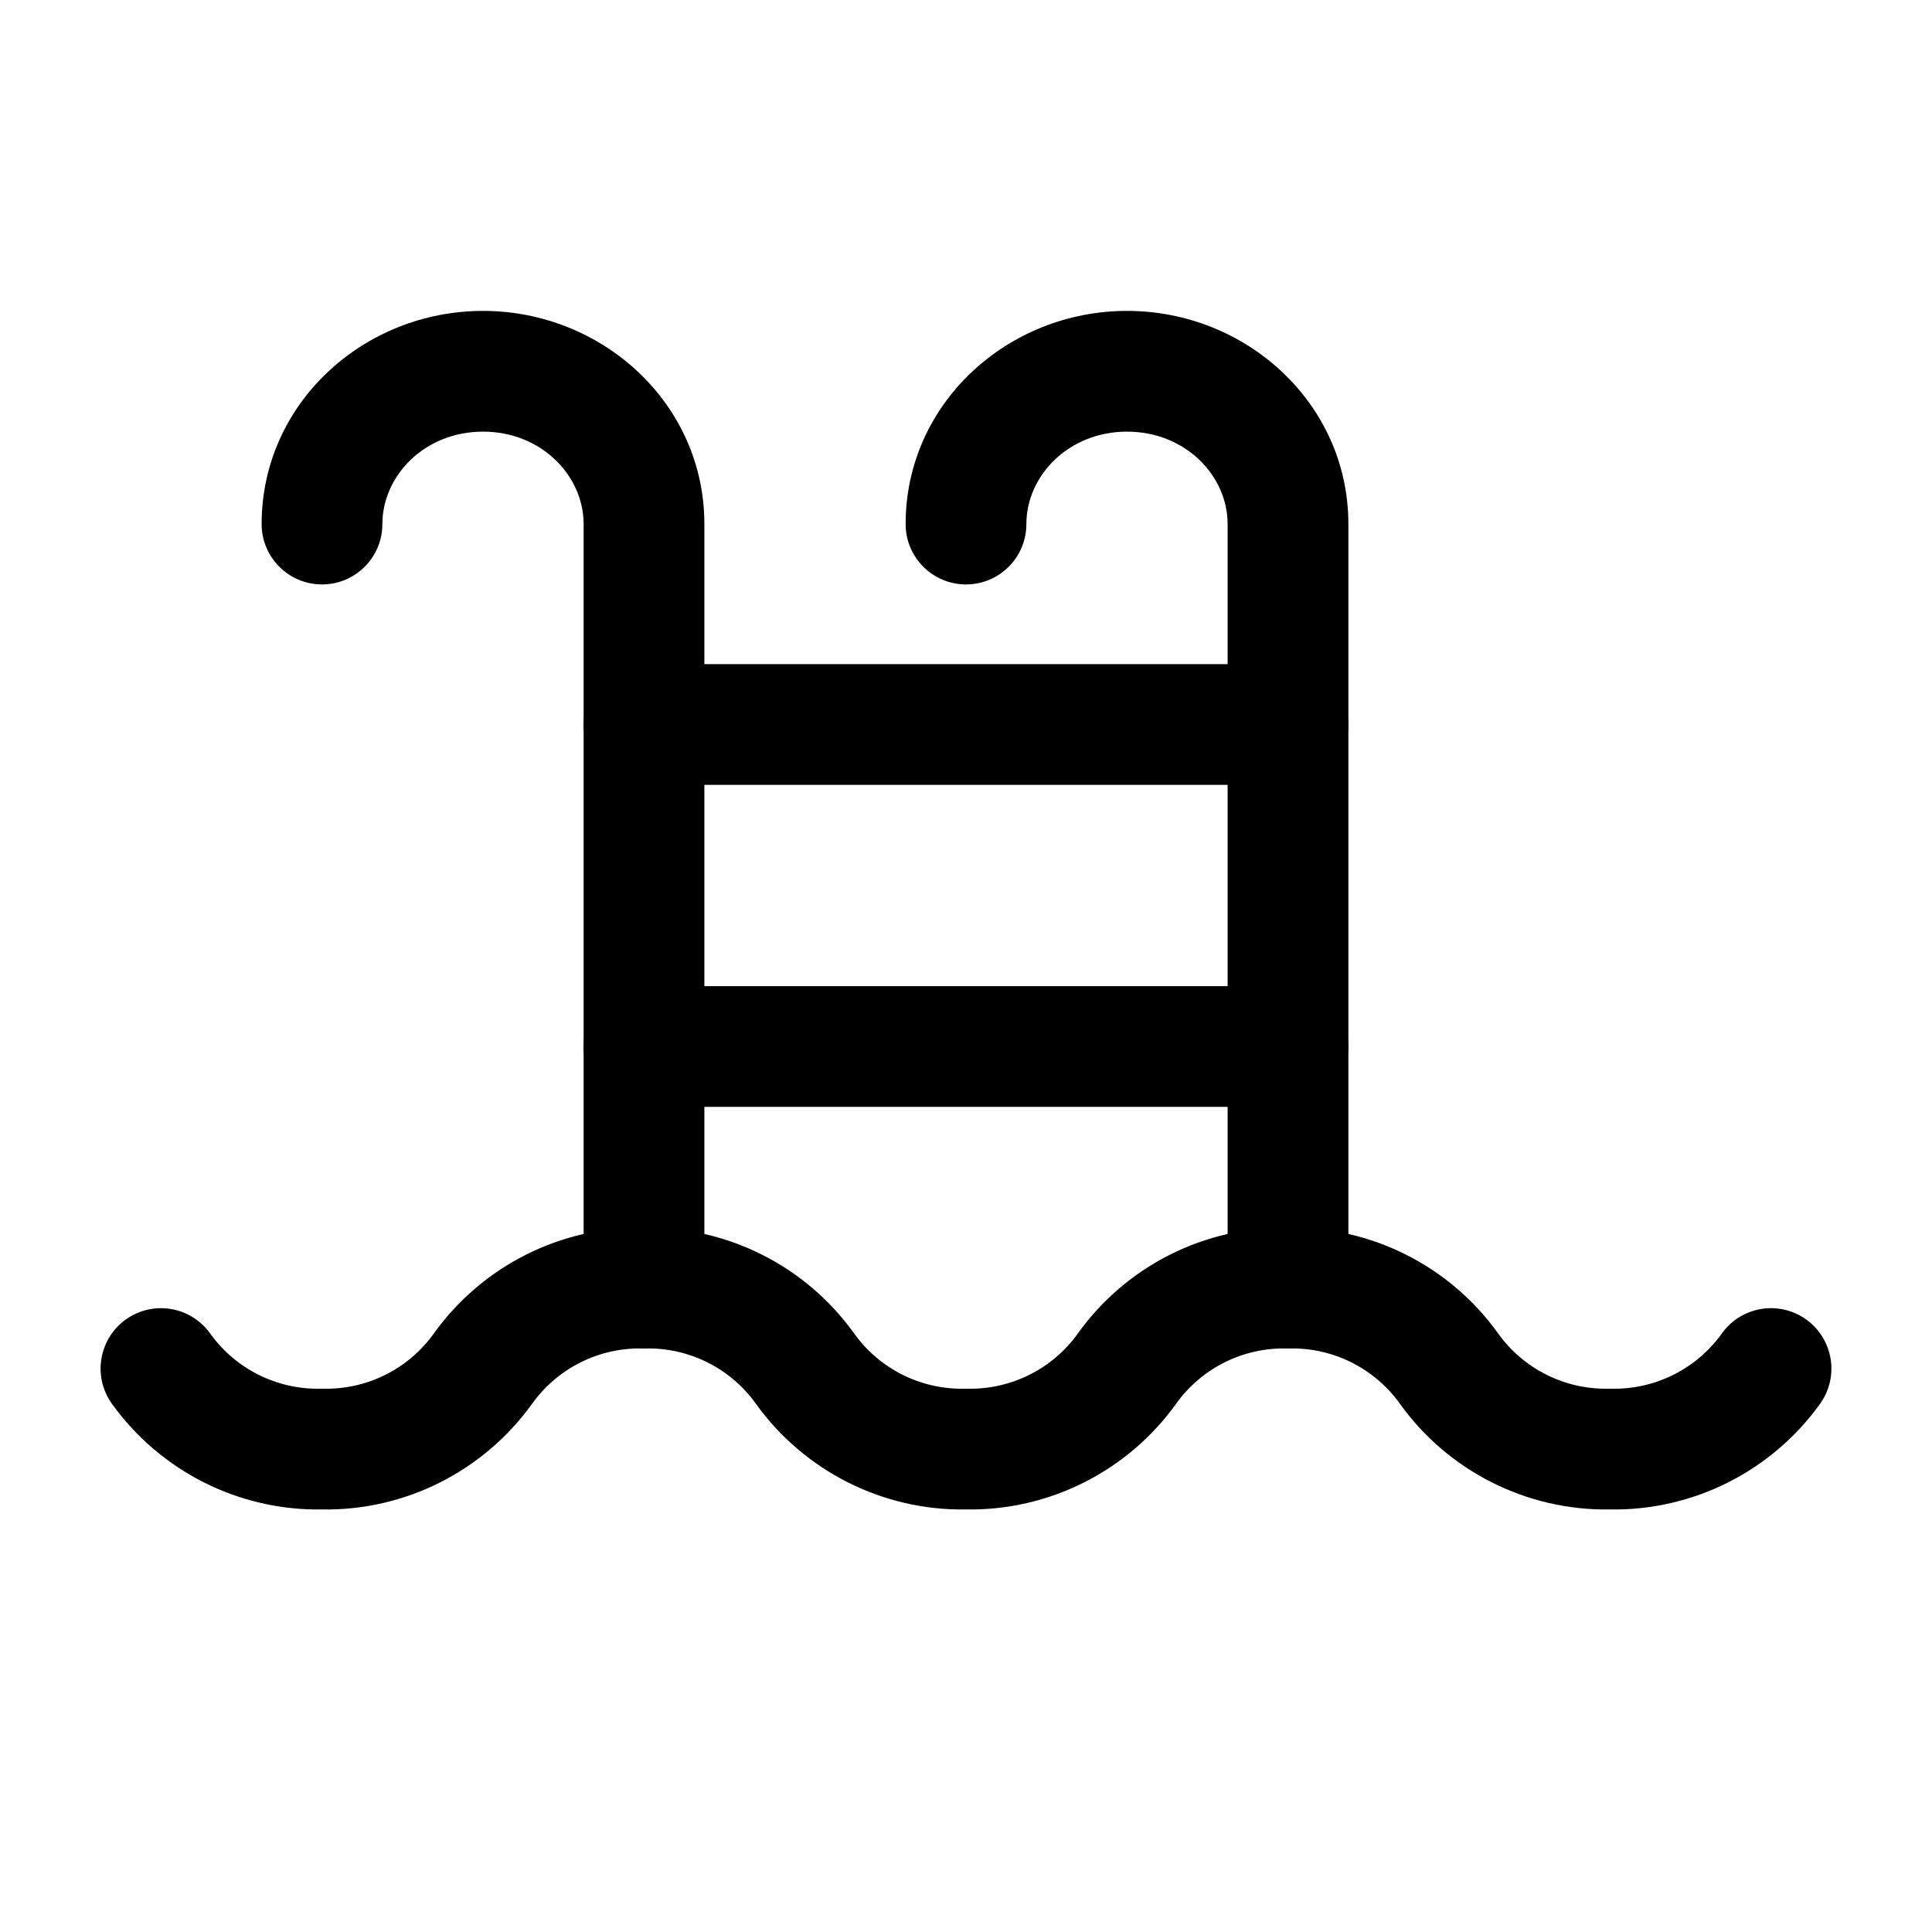<svg width="24" height="24" viewBox="0 0 24 24" fill="none" xmlns="http://www.w3.org/2000/svg">
<path fill-rule="evenodd" clip-rule="evenodd" d="M7.984 16.751C7.44 16.739 6.926 16.996 6.61 17.438C6.007 18.277 5.032 18.768 4 18.751C2.968 18.768 1.993 18.277 1.39 17.438C1.149 17.101 1.226 16.633 1.563 16.391C1.9 16.15 2.368 16.227 2.61 16.564C2.926 17.006 3.44 17.263 3.984 17.251C3.995 17.251 4.005 17.251 4.016 17.251C4.56 17.263 5.074 17.006 5.39 16.564C5.993 15.724 6.968 15.234 8 15.251C9.032 15.234 10.008 15.724 10.61 16.564C10.926 17.006 11.44 17.263 11.984 17.251C11.995 17.251 12.005 17.251 12.016 17.251C12.56 17.263 13.074 17.006 13.39 16.564C13.992 15.724 14.968 15.234 16 15.251C17.032 15.234 18.008 15.724 18.61 16.564C18.926 17.006 19.44 17.263 19.984 17.251C19.995 17.251 20.005 17.251 20.016 17.251C20.56 17.263 21.074 17.006 21.39 16.564C21.632 16.227 22.1 16.15 22.437 16.391C22.774 16.633 22.851 17.101 22.61 17.438C22.008 18.277 21.032 18.768 20 18.751C18.968 18.768 17.992 18.277 17.39 17.438C17.074 16.996 16.56 16.739 16.016 16.751C16.005 16.751 15.995 16.751 15.984 16.751C15.44 16.739 14.926 16.996 14.61 17.438C14.008 18.277 13.032 18.768 12 18.751C10.968 18.768 9.993 18.277 9.39 17.438C9.074 16.996 8.56 16.739 8.016 16.751C8.005 16.751 7.995 16.751 7.984 16.751Z" fill="black"/>
<path fill-rule="evenodd" clip-rule="evenodd" d="M3.25 6.51C3.25 5.011 4.518 3.862 6 3.862C7.482 3.862 8.75 5.011 8.75 6.51V16C8.75 16.414 8.414 16.75 8 16.75C7.586 16.75 7.25 16.414 7.25 16V6.51C7.25 5.912 6.728 5.362 6 5.362C5.272 5.362 4.75 5.912 4.75 6.51C4.75 6.924 4.414 7.26 4 7.26C3.586 7.26 3.25 6.924 3.25 6.51Z" fill="black"/>
<path fill-rule="evenodd" clip-rule="evenodd" d="M7.25 9C7.25 8.586 7.586 8.25 8 8.25H16C16.414 8.25 16.75 8.586 16.75 9C16.75 9.414 16.414 9.75 16 9.75H8C7.586 9.75 7.25 9.414 7.25 9Z" fill="black"/>
<path fill-rule="evenodd" clip-rule="evenodd" d="M7.25 13C7.25 12.586 7.586 12.25 8 12.25H16C16.414 12.25 16.75 12.586 16.75 13C16.75 13.414 16.414 13.75 16 13.75H8C7.586 13.75 7.25 13.414 7.25 13Z" fill="black"/>
<path fill-rule="evenodd" clip-rule="evenodd" d="M11.25 6.51C11.25 5.011 12.518 3.862 14 3.862C15.482 3.862 16.75 5.011 16.75 6.51V16C16.75 16.414 16.414 16.75 16 16.75C15.586 16.75 15.25 16.414 15.25 16V6.51C15.25 5.912 14.728 5.362 14 5.362C13.272 5.362 12.75 5.912 12.75 6.51C12.75 6.924 12.414 7.26 12 7.26C11.586 7.26 11.25 6.924 11.25 6.51Z" fill="black"/>
</svg>
